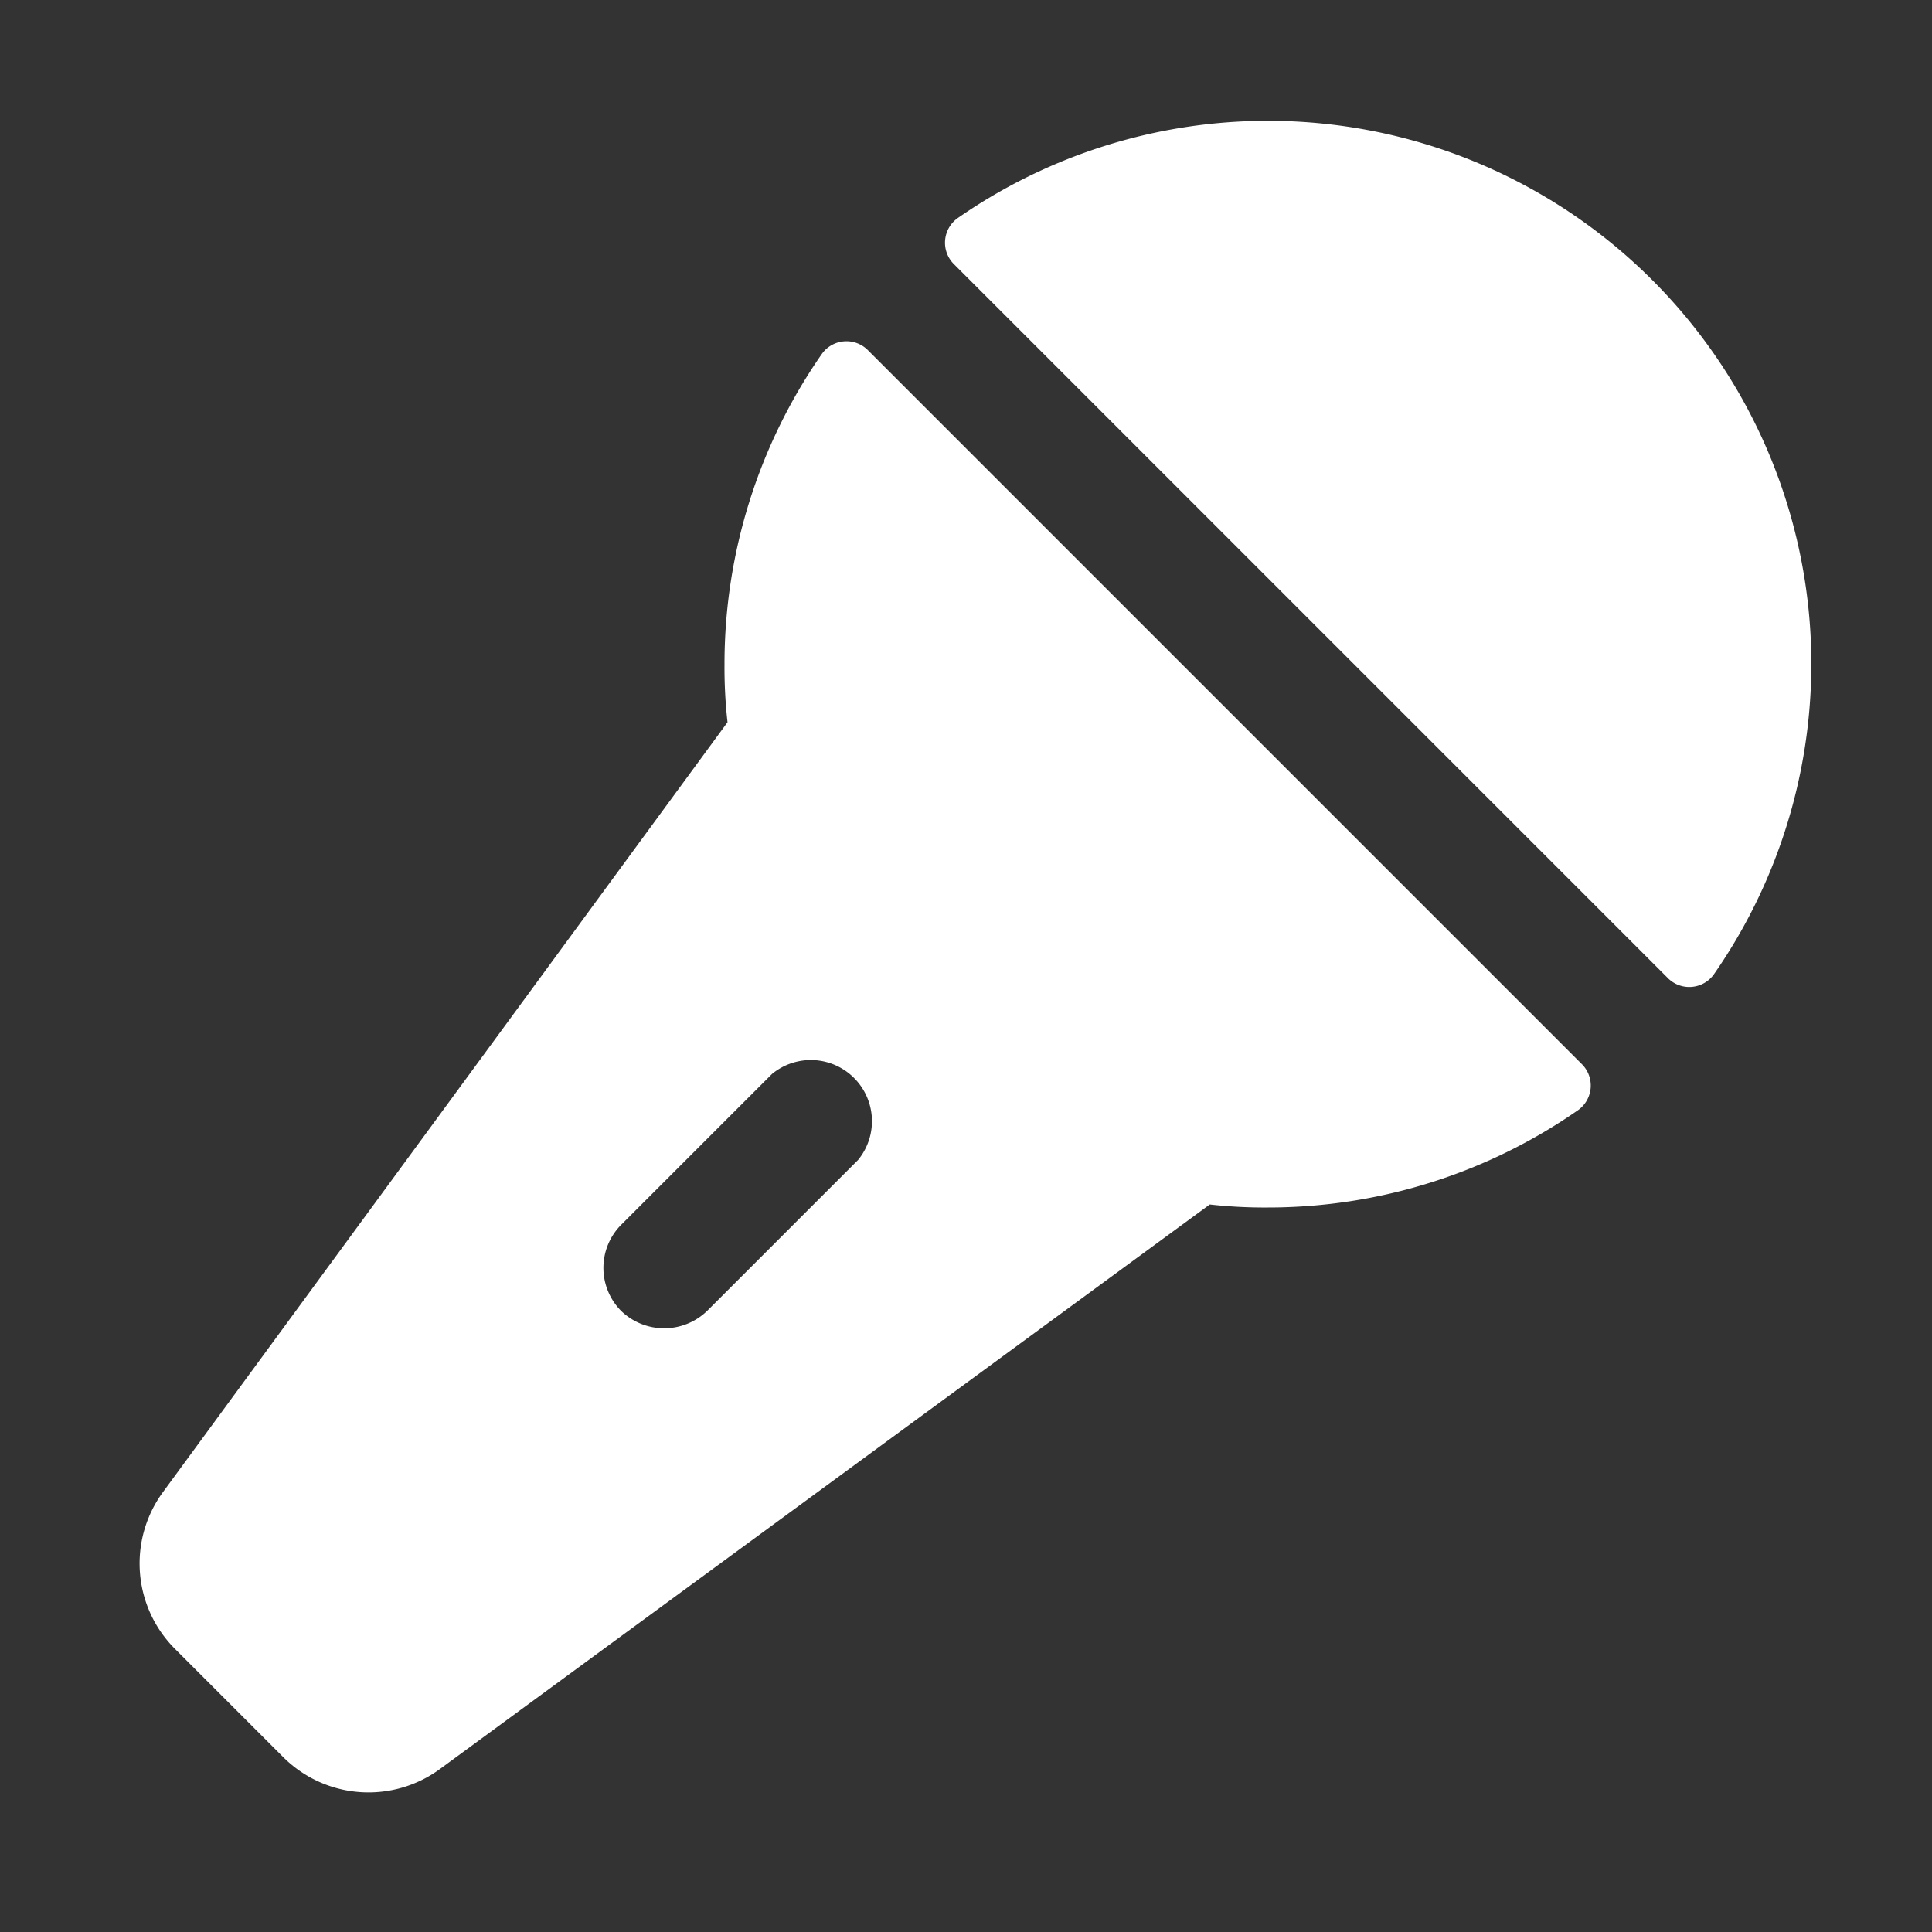 <?xml version="1.0" standalone="no"?>
        <!DOCTYPE svg PUBLIC "-//W3C//DTD SVG 1.1//EN" 
        "http://www.w3.org/Graphics/SVG/1.1/DTD/svg11.dtd"> <svg style="color: white" xmlns="http://www.w3.org/2000/svg" viewBox="0 0 256 256"><rect x="0" y="0" width="256" height="256" fill="#333333" stroke="none"/><rect width="256" height="256" fill="none"></rect><path d="M96,88a65.1,65.1,0,0,0,.4,7.7l-74.8,102a16,16,0,0,0,1.6,20.8l14.3,14.3a16,16,0,0,0,20.8,1.6l102-74.8a65.1,65.1,0,0,0,7.7.4,71.9,71.9,0,0,0,41.1-12.9,4,4,0,0,0,.5-6.1L115,46.4a4,4,0,0,0-6.1.5A71.9,71.9,0,0,0,96,88Zm17.7,65.7-20,20a8.2,8.2,0,0,1-11.4,0,8.1,8.1,0,0,1,0-11.4l20-20a8.1,8.1,0,0,1,11.4,11.4ZM239.9,84a72,72,0,0,1-12.8,45.1,4,4,0,0,1-6.1.5L126.4,35a4,4,0,0,1,.5-6.1A72,72,0,0,1,239.9,84Z" fill="white"></path></svg> 